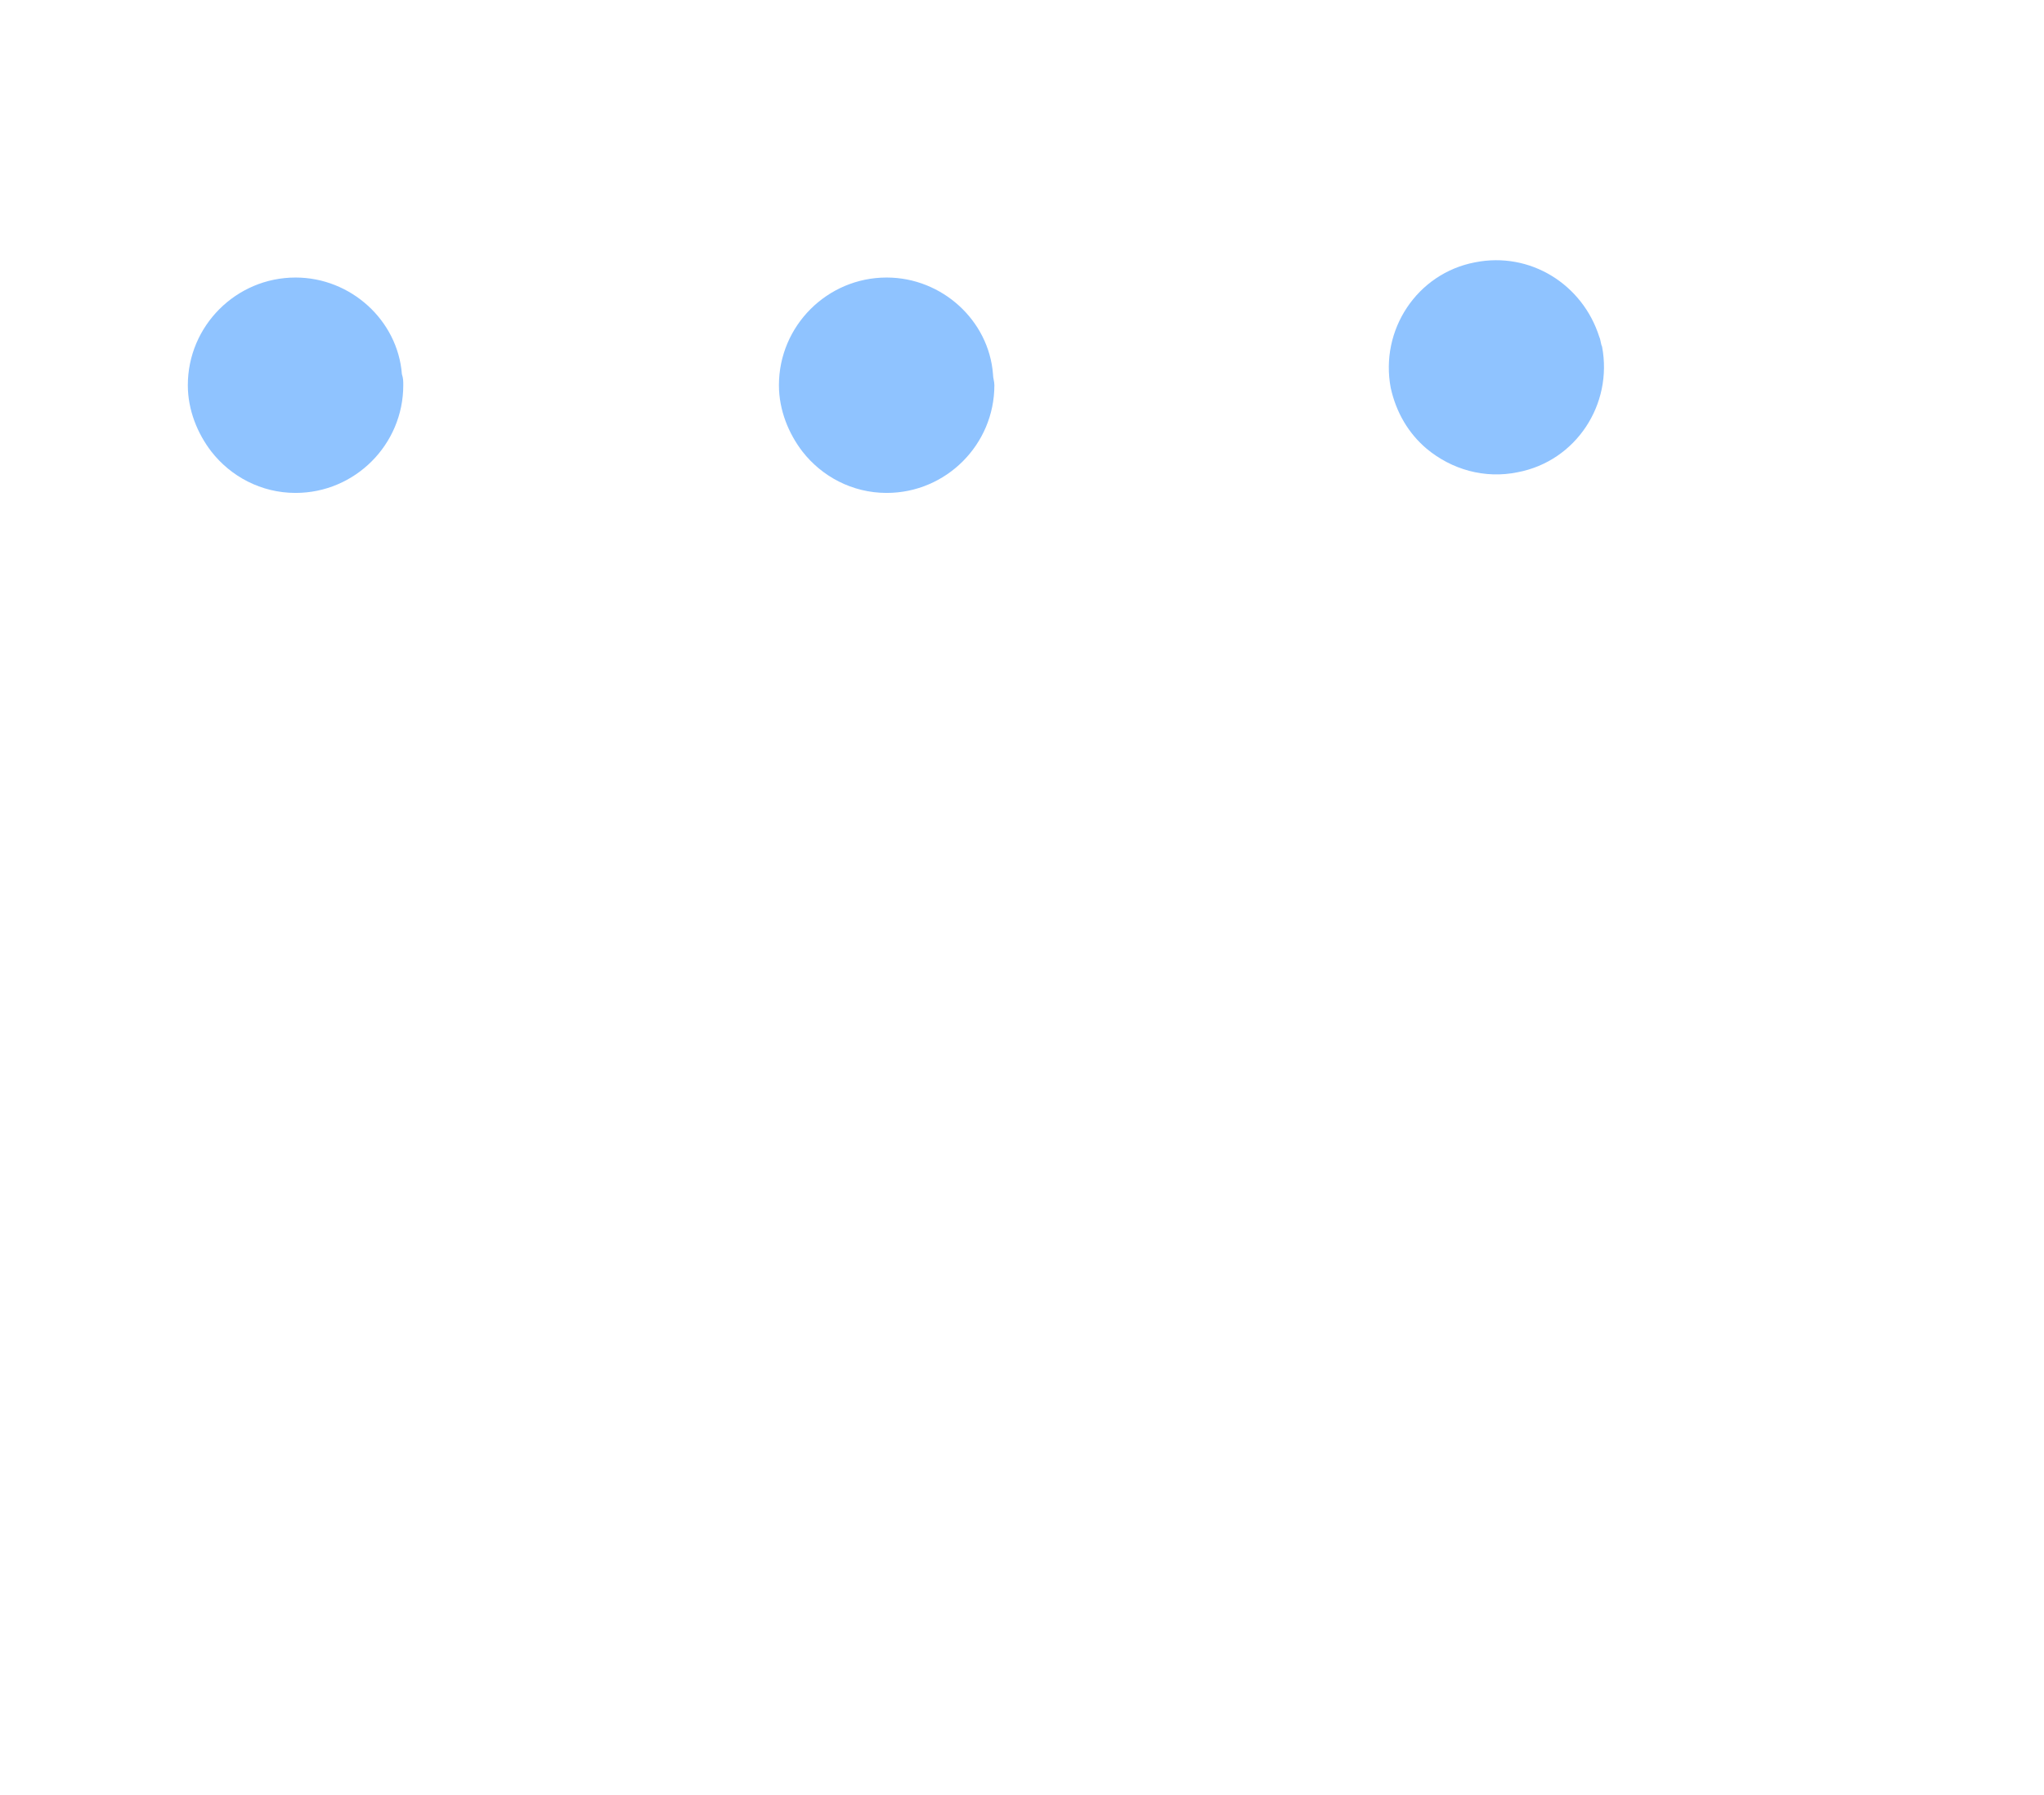<?xml version="1.0" encoding="UTF-8"?>
<svg width="148px" height="130px" viewBox="0 0 148 130" version="1.1" xmlns="http://www.w3.org/2000/svg" xmlns:xlink="http://www.w3.org/1999/xlink">
    <!-- Generator: Sketch 51.2 (57519) - http://www.bohemiancoding.com/sketch -->
    <title>Folders</title>
    <desc>Created with Sketch.</desc>
    <defs></defs>
    <g id="Page-1" stroke="none" stroke-width="1" fill="none" fill-rule="evenodd">
        <g id="Folders" transform="translate(2, 1)">
            <g id="Group" transform="translate(0, 4)">
                <path d="M35.5,122.6 L3.4,122.6 C1.7,122.6 0.3,121.2 0.3,119.5 L0.3,3.9 C0.3,2.2 1.7,0.8 3.4,0.8 L35.5,0.8 C37.2,0.8 38.6,2.2 38.6,3.9 L38.6,119.5 C38.6,121.2 37.2,122.6 35.5,122.6 Z" id="Shape" class="fill-neutral" fill-rule="nonzero"></path>
                <path d="M38.1,7.8 L38.1,119.8 C38.1,121.4 36.8,122.7 35.2,122.7 L7.9,122.7 C6.3,122.7 5,121.4 5,119.8 L5,7.8 C5,6.2 6.3,4.9 7.9,4.9 L35.2,4.9 C36.8,4.9 38.1,6.2 38.1,7.8 Z" id="Shape" class="fill-primary-200" fill-rule="nonzero"></path>
                <path d="M38.1,7.8 L38.1,112.4 C38.1,114 36.8,115.3 35.2,115.3 L7.9,115.3 C6.3,115.3 5,114 5,112.4 L5,7.8 C5,6.2 6.3,4.9 7.9,4.9 L35.2,4.9 C36.8,4.9 38.1,6.2 38.1,7.8 Z" id="Shape" class="fill-primary-100" fill-rule="nonzero"></path>
                <path d="M23.9,0.8 L35.5,0.8 C37.2,0.8 38.6,2.2 38.6,3.9 L38.6,119.5 C38.6,121.2 37.2,122.6 35.5,122.6 L3.4,122.6 C1.7,122.6 0.3,121.2 0.3,119.5 L0.3,3.9 C0.3,2.2 1.7,0.8 3.4,0.8 L5.8,0.8" id="Shape" class="stroke-primary" stroke-width="3.065" stroke-linecap="round" stroke-linejoin="round"></path>
                <path d="M12.9,0.8 L13.9,0.8" id="Shape" class="stroke-primary" stroke-width="3.065" stroke-linecap="round" stroke-linejoin="round"></path>
                <path d="M27.2,22.9 C27.2,27.2 23.7,30.7 19.4,30.7 C16.9,30.7 14.7,29.5 13.3,27.7 C12.3,26.4 11.6,24.7 11.6,22.9 C11.6,18.6 15.1,15.1 19.4,15.1 C23.4,15.1 26.8,18.2 27.1,22.1 C27.2,22.4 27.2,22.6 27.2,22.9 Z" id="Shape" fill="#8FC3FF" fill-rule="nonzero"></path>
                <path d="M27.2,22.9 C27.2,27.2 23.7,30.7 19.4,30.7 C16.9,30.7 14.7,29.5 13.3,27.7 C13.3,27.5 13.3,27.2 13.3,27 C13.3,22.7 16.8,19.2 21.1,19.2 C23.6,19.2 25.8,20.4 27.2,22.2 C27.2,22.4 27.2,22.6 27.2,22.9 Z" id="Shape" class="fill-primary-200" fill-rule="nonzero"></path>
                <path d="M18.1,30.5 C14.4,29.9 11.7,26.7 11.7,22.8 C11.7,18.5 15.2,15 19.5,15 C23.2,15 26.4,17.7 27.1,21.2" id="Shape" class="stroke-primary" stroke-width="3.065" stroke-linecap="round" stroke-linejoin="round"></path>
                <path d="M26.2,26.7 C25.6,27.8 24.7,28.7 23.7,29.4" id="Shape" class="stroke-primary" stroke-width="3.065" stroke-linecap="round" stroke-linejoin="round"></path>
                <path d="M24,78.9 L28.8,78.9" id="Shape" class="stroke-primary" stroke-width="3.065" stroke-linecap="round" stroke-linejoin="round"></path>
                <path d="M10,78.9 L19.9,78.9" id="Shape" class="stroke-primary" stroke-width="3.065" stroke-linecap="round" stroke-linejoin="round"></path>
                <path d="M10,88.7 L28.8,88.7" id="Shape" class="stroke-primary" stroke-width="3.065" stroke-linecap="round" stroke-linejoin="round"></path>
                <path d="M18.1,98.5 L28.8,98.5" id="Shape" class="stroke-primary" stroke-width="3.065" stroke-linecap="round" stroke-linejoin="round"></path>
                <path d="M10,98.5 L13.6,98.5" id="Shape" class="stroke-primary" stroke-width="3.065" stroke-linecap="round" stroke-linejoin="round"></path>
                <path d="M10,108.3 L28.8,108.3" id="Shape" class="stroke-primary" stroke-width="3.065" stroke-linecap="round" stroke-linejoin="round"></path>
            </g>
            <g id="Group" transform="translate(43, 4)">
                <path d="M35.3,122.6 L3.2,122.6 C1.5,122.6 0.1,121.2 0.1,119.5 L0.1,3.9 C0.1,2.2 1.5,0.8 3.2,0.8 L35.3,0.8 C37,0.8 38.4,2.2 38.4,3.9 L38.4,119.5 C38.4,121.2 37,122.6 35.3,122.6 Z" id="Shape" class="fill-neutral" fill-rule="nonzero"></path>
                <path d="M37.9,7.8 L37.9,119.8 C37.9,121.4 36.6,122.7 35,122.7 L7.7,122.7 C6.1,122.7 4.8,121.4 4.8,119.8 L4.8,7.8 C4.8,6.2 6.1,4.9 7.7,4.9 L35,4.9 C36.6,4.9 37.9,6.2 37.9,7.8 Z" id="Shape" class="fill-primary-200" fill-rule="nonzero"></path>
                <path d="M37.9,7.8 L37.9,112.4 C37.9,114 36.6,115.3 35,115.3 L7.7,115.3 C6.1,115.3 4.8,114 4.8,112.4 L4.8,7.8 C4.8,6.2 6.1,4.9 7.7,4.9 L35,4.9 C36.6,4.9 37.9,6.2 37.9,7.8 Z" id="Shape" class="fill-primary-100" fill-rule="nonzero"></path>
                <path d="M0,32 L0,3.9 C0,2.2 1.4,0.8 3.1,0.8 L5.5,0.8" id="Shape" class="stroke-primary" stroke-width="3.065" stroke-linecap="round" stroke-linejoin="round"></path>
                <path d="M0,94.6 L0,41.3" id="Shape" class="stroke-primary" stroke-width="3.065" stroke-linecap="round" stroke-linejoin="round"></path>
                <path d="M23.7,0.8 L35.3,0.8 C37,0.8 38.4,2.2 38.4,3.9 L38.4,119.5 C38.4,121.2 37,122.6 35.3,122.6 L3.2,122.6 C1.5,122.6 0.1,121.2 0.1,119.5 L0.1,104.4" id="Shape" class="stroke-primary" stroke-width="3.065" stroke-linecap="round" stroke-linejoin="round"></path>
                <path d="M3.1,0.8 L17.8,0.8" id="Shape" class="stroke-primary" stroke-width="3.065" stroke-linecap="round" stroke-linejoin="round"></path>
                <path d="M27,22.9 C27,27.2 23.5,30.7 19.2,30.7 C16.7,30.7 14.5,29.5 13.1,27.7 C12.1,26.4 11.4,24.7 11.4,22.9 C11.4,18.6 14.9,15.1 19.2,15.1 C23.2,15.1 26.6,18.2 26.9,22.1 C26.9,22.4 27,22.6 27,22.9 Z" id="Shape" fill="#8FC3FF" fill-rule="nonzero"></path>
                <path d="M27,22.9 C27,27.2 23.5,30.7 19.2,30.7 C16.7,30.7 14.5,29.5 13.1,27.7 C13.1,27.5 13.1,27.2 13.1,27 C13.1,22.7 16.6,19.2 20.9,19.2 C23.4,19.2 25.6,20.4 27,22.2 C26.9,22.4 27,22.6 27,22.9 Z" id="Shape" class="fill-primary-200" fill-rule="nonzero"></path>
                <circle id="Oval" class="stroke-primary" stroke-width="3.065" stroke-linecap="round" stroke-linejoin="round" cx="19.2" cy="22.9" r="7.8"></circle>
                <path d="M23.8,78.9 L28.6,78.9" id="Shape" class="stroke-primary" stroke-width="3.065" stroke-linecap="round" stroke-linejoin="round"></path>
                <path d="M9.8,78.9 L19.7,78.9" id="Shape" class="stroke-primary" stroke-width="3.065" stroke-linecap="round" stroke-linejoin="round"></path>
                <path d="M9.8,88.7 L28.6,88.7" id="Shape" class="stroke-primary" stroke-width="3.065" stroke-linecap="round" stroke-linejoin="round"></path>
                <path d="M17.9,98.5 L28.6,98.5" id="Shape" class="stroke-primary" stroke-width="3.065" stroke-linecap="round" stroke-linejoin="round"></path>
                <path d="M9.8,98.5 L13.4,98.5" id="Shape" class="stroke-primary" stroke-width="3.065" stroke-linecap="round" stroke-linejoin="round"></path>
                <path d="M9.8,108.3 L28.6,108.3" id="Shape" class="stroke-primary" stroke-width="3.065" stroke-linecap="round" stroke-linejoin="round"></path>
            </g>
            <g id="Group" transform="translate(83, 0)">
                <path d="M58.8,120.3 L27.3,126.6 C25.6,126.9 23.9,125.8 23.6,124.1 L0.9,10.8 C0.6,9.1 1.7,7.4 3.4,7.1 L34.9,0.8 C36.6,0.5 38.3,1.6 38.6,3.3 L61.3,116.6 C61.6,118.3 60.5,119.9 58.8,120.3 Z" id="Shape" class="fill-neutral" fill-rule="nonzero"></path>
                <path d="M38.7,7.1 L60.7,116.9 C61,118.5 60,120 58.5,120.3 L31.7,125.7 C30.1,126 28.6,125 28.3,123.5 L6.3,13.7 C6,12.1 7,10.6 8.5,10.3 L35.3,4.9 C36.9,4.6 38.4,5.6 38.7,7.1 Z" id="Shape" class="fill-primary-200" fill-rule="nonzero"></path>
                <path d="M38.7,7.1 L59.3,109.7 C59.6,111.3 58.6,112.8 57.1,113.1 L30.3,118.5 C28.7,118.8 27.2,117.8 26.9,116.3 L6.3,13.7 C6,12.1 7,10.6 8.5,10.3 L35.3,4.9 C36.9,4.6 38.4,5.6 38.7,7.1 Z" id="Shape" class="fill-primary-100" fill-rule="nonzero"></path>
                <path d="M59.4,107.3 L61.3,116.6 C61.6,118.3 60.5,120 58.8,120.3 L27.3,126.6 C25.6,126.9 23.9,125.8 23.6,124.1 L0.9,10.8 C0.6,9.1 1.7,7.4 3.4,7.1 L5.8,6.6" id="Shape" class="stroke-primary" stroke-width="3.065" stroke-linecap="round" stroke-linejoin="round"></path>
                <path d="M57.3,97.1 L57.7,99.2" id="Shape" class="stroke-primary" stroke-width="3.065" stroke-linecap="round" stroke-linejoin="round"></path>
                <path d="M33.6,1.1 L34.8,0.9 C36.5,0.6 38.2,1.7 38.5,3.4 L54.9,85.2" id="Shape" class="stroke-primary" stroke-width="3.065" stroke-linecap="round" stroke-linejoin="round"></path>
                <path d="M4.9,6.8 L22.2,3.4" id="Shape" class="stroke-primary" stroke-width="3.065" stroke-linecap="round" stroke-linejoin="round"></path>
                <path d="M31,24.1 C31.8,28.3 29.1,32.4 24.9,33.2 C22.5,33.7 20.1,33 18.3,31.5 C17,30.4 16.1,28.9 15.7,27.1 C14.9,22.9 17.6,18.8 21.8,18 C25.8,17.2 29.6,19.6 30.8,23.4 C30.9,23.6 30.9,23.9 31,24.1 Z" id="Shape" fill="#8FC3FF" fill-rule="nonzero"></path>
                <path d="M31,24.1 C31.8,28.3 29.1,32.4 24.9,33.2 C22.5,33.7 20.1,33 18.3,31.5 C18.2,31.3 18.2,31 18.1,30.8 C17.3,26.6 20,22.5 24.2,21.7 C26.6,21.2 29,21.9 30.8,23.4 C30.9,23.6 30.9,23.9 31,24.1 Z" id="Shape" class="fill-primary-200" fill-rule="nonzero"></path>
                <path d="M27.2,32.4 C26.5,32.8 25.8,33.1 25,33.2 C20.8,34 16.7,31.3 15.9,27.1 C15.1,22.9 17.8,18.8 22,18 C26.2,17.2 30.3,19.9 31.1,24.1 C31.2,24.8 31.3,25.6 31.2,26.3" id="Shape" class="stroke-primary" stroke-width="3.065" stroke-linecap="round" stroke-linejoin="round"></path>
                <path d="M38.9,79.7 L43.6,78.7" id="Shape" class="stroke-primary" stroke-width="3.065" stroke-linecap="round" stroke-linejoin="round"></path>
                <path d="M25.2,82.4 L34.9,80.5" id="Shape" class="stroke-primary" stroke-width="3.065" stroke-linecap="round" stroke-linejoin="round"></path>
                <path d="M27.1,92 L45.6,88.3" id="Shape" class="stroke-primary" stroke-width="3.065" stroke-linecap="round" stroke-linejoin="round"></path>
                <path d="M37,100.1 L47.5,98" id="Shape" class="stroke-primary" stroke-width="3.065" stroke-linecap="round" stroke-linejoin="round"></path>
                <path d="M29,101.7 L32.5,100.9" id="Shape" class="stroke-primary" stroke-width="3.065" stroke-linecap="round" stroke-linejoin="round"></path>
                <path d="M31,111.3 L49.4,107.6" id="Shape" class="stroke-primary" stroke-width="3.065" stroke-linecap="round" stroke-linejoin="round"></path>
            </g>
        </g>
    </g>
</svg>